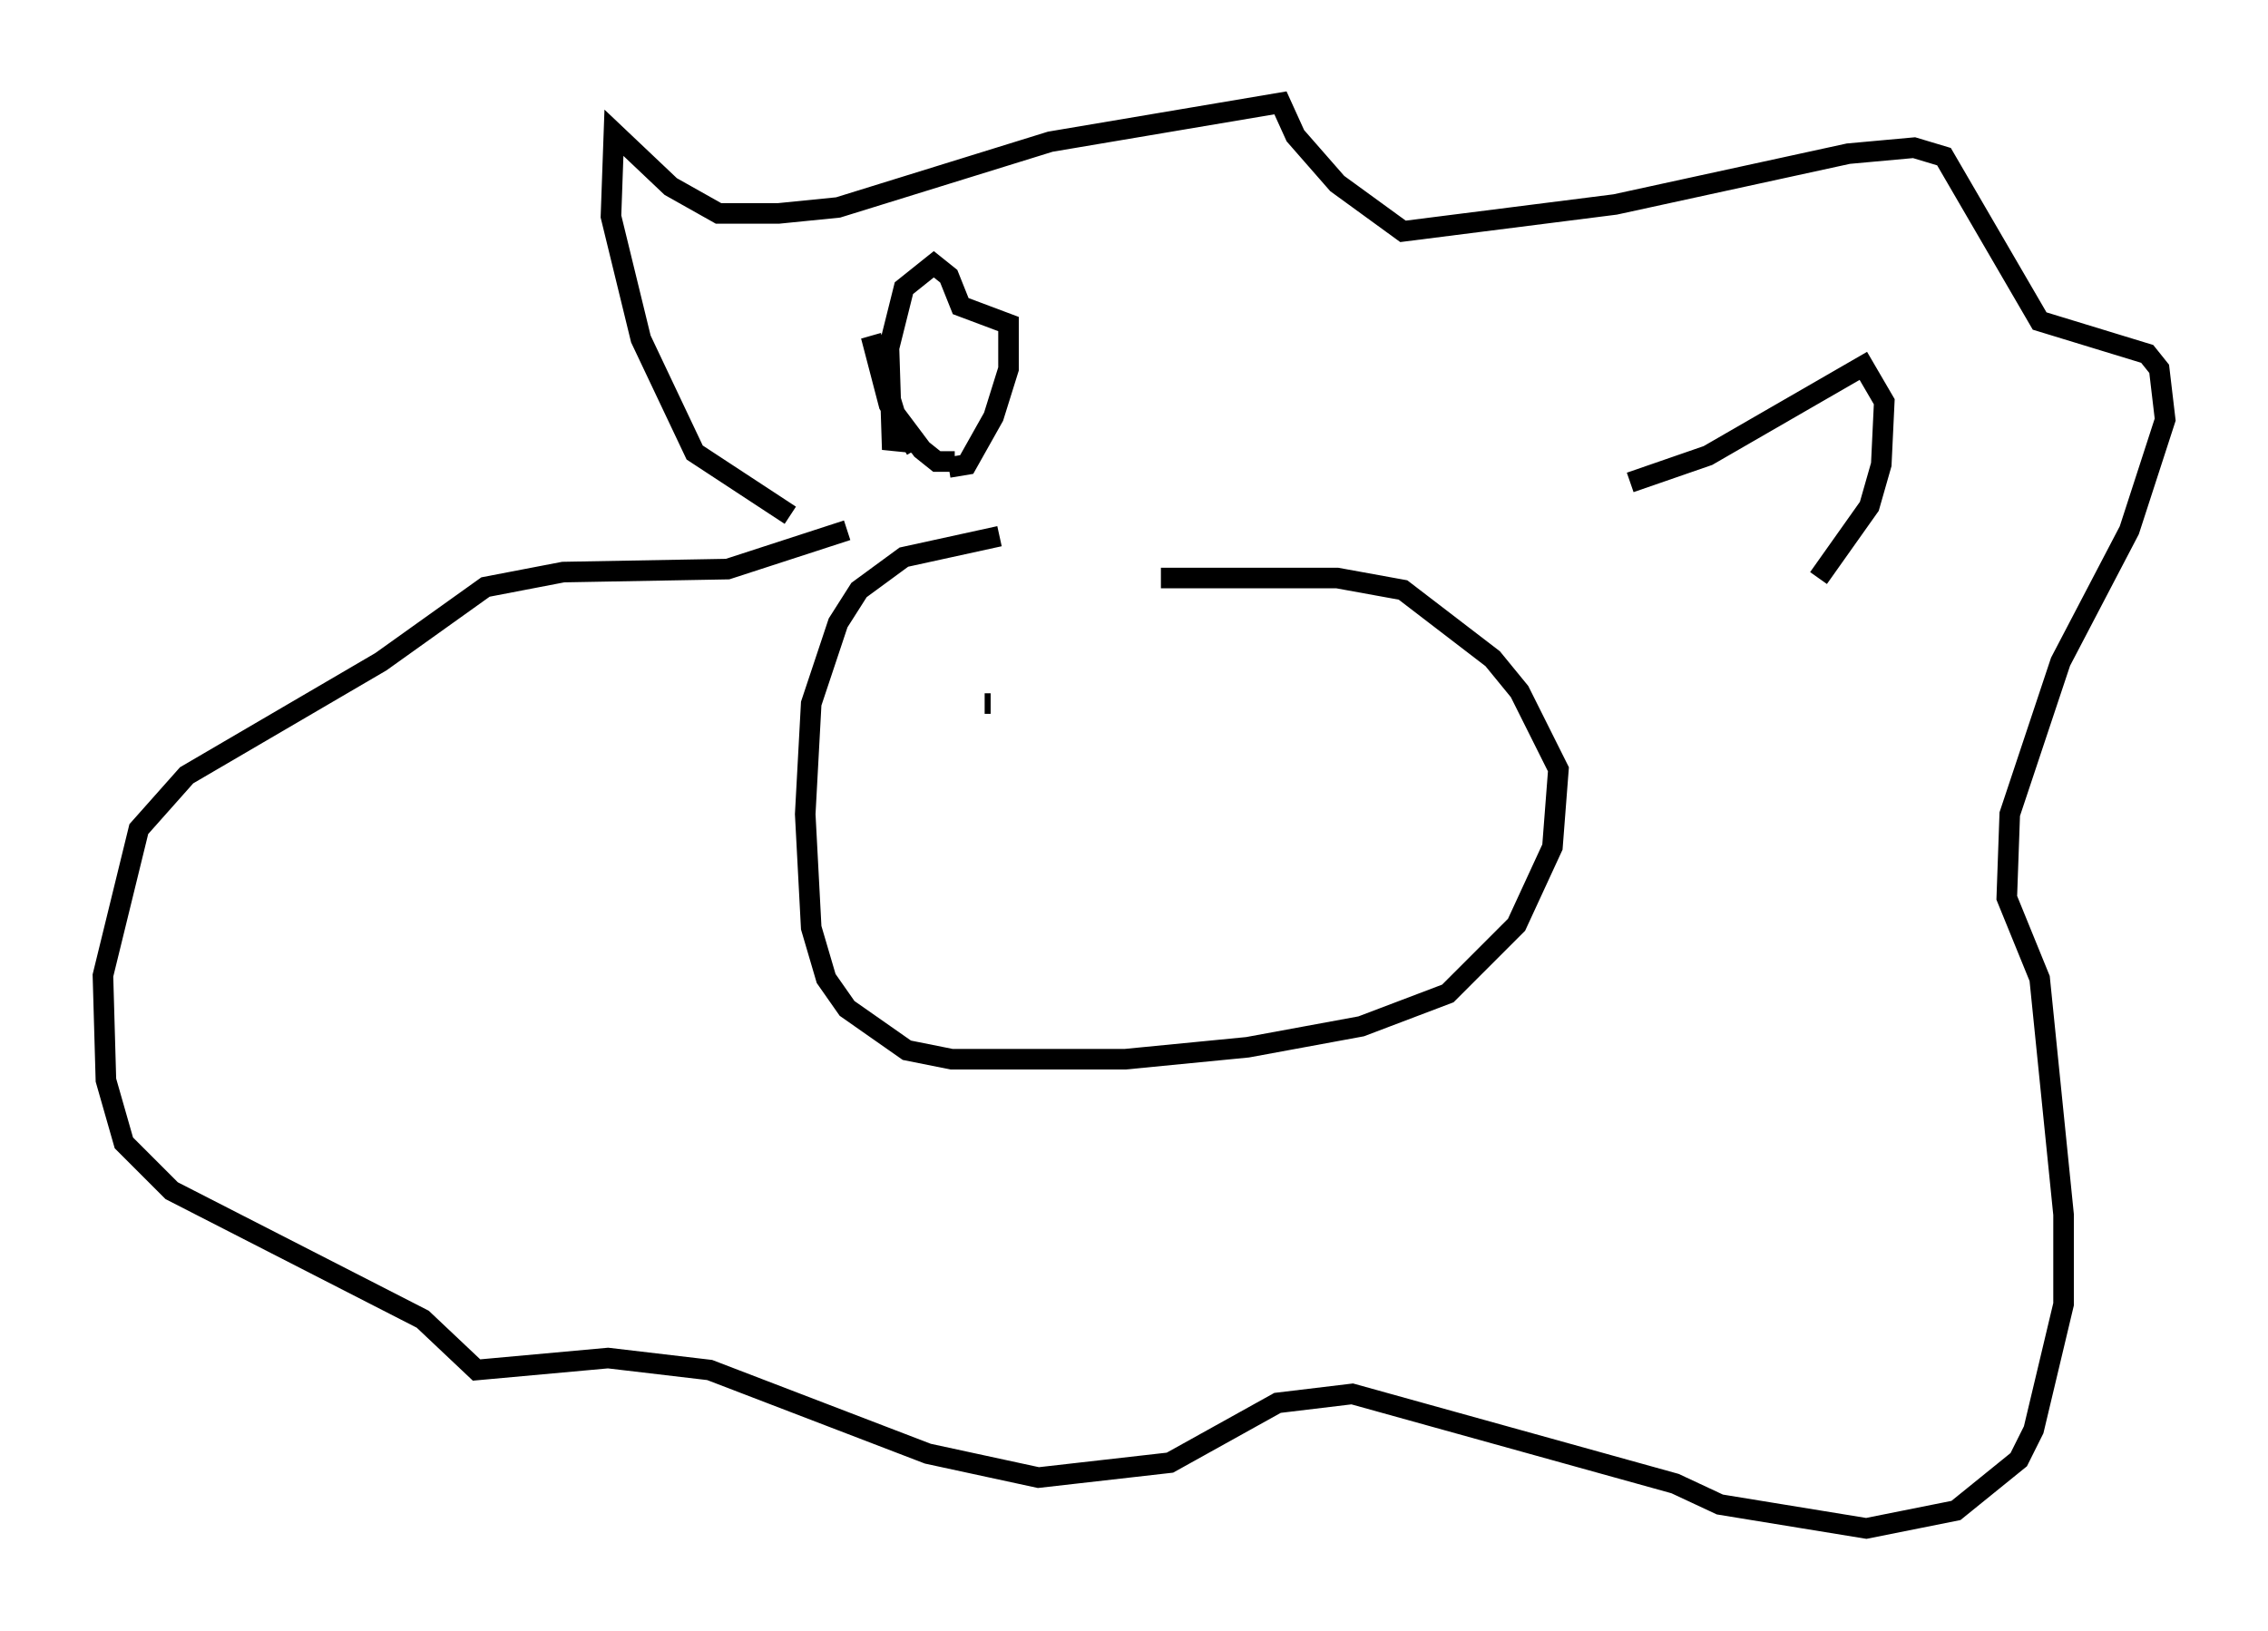 <?xml version="1.0" encoding="utf-8" ?>
<svg baseProfile="full" height="79.285" version="1.1" width="110.223" xmlns="http://www.w3.org/2000/svg" xmlns:ev="http://www.w3.org/2001/xml-events" xmlns:xlink="http://www.w3.org/1999/xlink"><defs /><rect fill="white" height="79.285" width="110.223" x="0" y="0" /><path d="M57.726, 26.352 m-9.151, -0.291 l-4.648, 1.017 -2.179, 1.598 l-1.017, 1.598 -1.307, 3.922 l-0.291, 5.374 0.291, 5.52 l0.726, 2.469 1.017, 1.453 l2.905, 2.034 2.179, 0.436 l8.425, 0.0 5.955, -0.581 l5.52, -1.017 4.212, -1.598 l3.341, -3.341 1.743, -3.777 l0.291, -3.777 -1.888, -3.777 l-1.307, -1.598 -4.358, -3.341 l-3.196, -0.581 -8.57, 0.0 m-18.011, -3.05 l-4.648, -3.05 -2.615, -5.52 l-1.453, -5.955 0.145, -4.067 l2.76, 2.615 2.324, 1.307 l2.905, 0.0 2.905, -0.291 l10.313, -3.196 11.184, -1.888 l0.726, 1.598 2.034, 2.324 l3.196, 2.324 10.313, -1.307 l11.33, -2.469 3.196, -0.291 l1.453, 0.436 4.648, 7.989 l5.229, 1.598 0.581, 0.726 l0.291, 2.469 -1.743, 5.374 l-3.341, 6.391 -2.469, 7.408 l-0.145, 4.067 1.598, 3.922 l1.162, 11.475 0.0, 4.358 l-1.453, 6.101 -0.726, 1.453 l-3.05, 2.469 -4.358, 0.872 l-7.117, -1.162 -2.179, -1.017 l-15.687, -4.358 -3.631, 0.436 l-5.229, 2.905 -6.391, 0.726 l-5.374, -1.162 -10.603, -4.067 l-4.939, -0.581 -6.391, 0.581 l-2.615, -2.469 -12.201, -6.246 l-2.324, -2.324 -0.872, -3.05 l-0.145, -5.084 1.743, -7.117 l2.324, -2.615 9.441, -5.52 l5.084, -3.631 3.777, -0.726 l7.989, -0.145 5.81, -1.888 m3.341, -3.922 l-1.307, -2.179 -0.872, -3.341 l1.162, 3.777 1.307, 1.743 l0.726, 0.581 0.872, 0.0 m-0.291, 0.291 l0.872, -0.145 1.307, -2.324 l0.726, -2.324 0.0, -2.179 l-2.324, -0.872 -0.581, -1.453 l-0.726, -0.581 -1.453, 1.162 l-0.726, 2.905 0.145, 4.503 l1.453, 0.145 m34.425, 1.888 l3.777, -1.307 7.553, -4.358 l1.017, 1.743 -0.145, 3.05 l-0.581, 2.034 -2.469, 3.486 m-40.525, 6.101 l0.291, 0.0 m12.056, -0.581 l0.0, 0.0 " fill="none" stroke="black" stroke-width="1" /></svg>